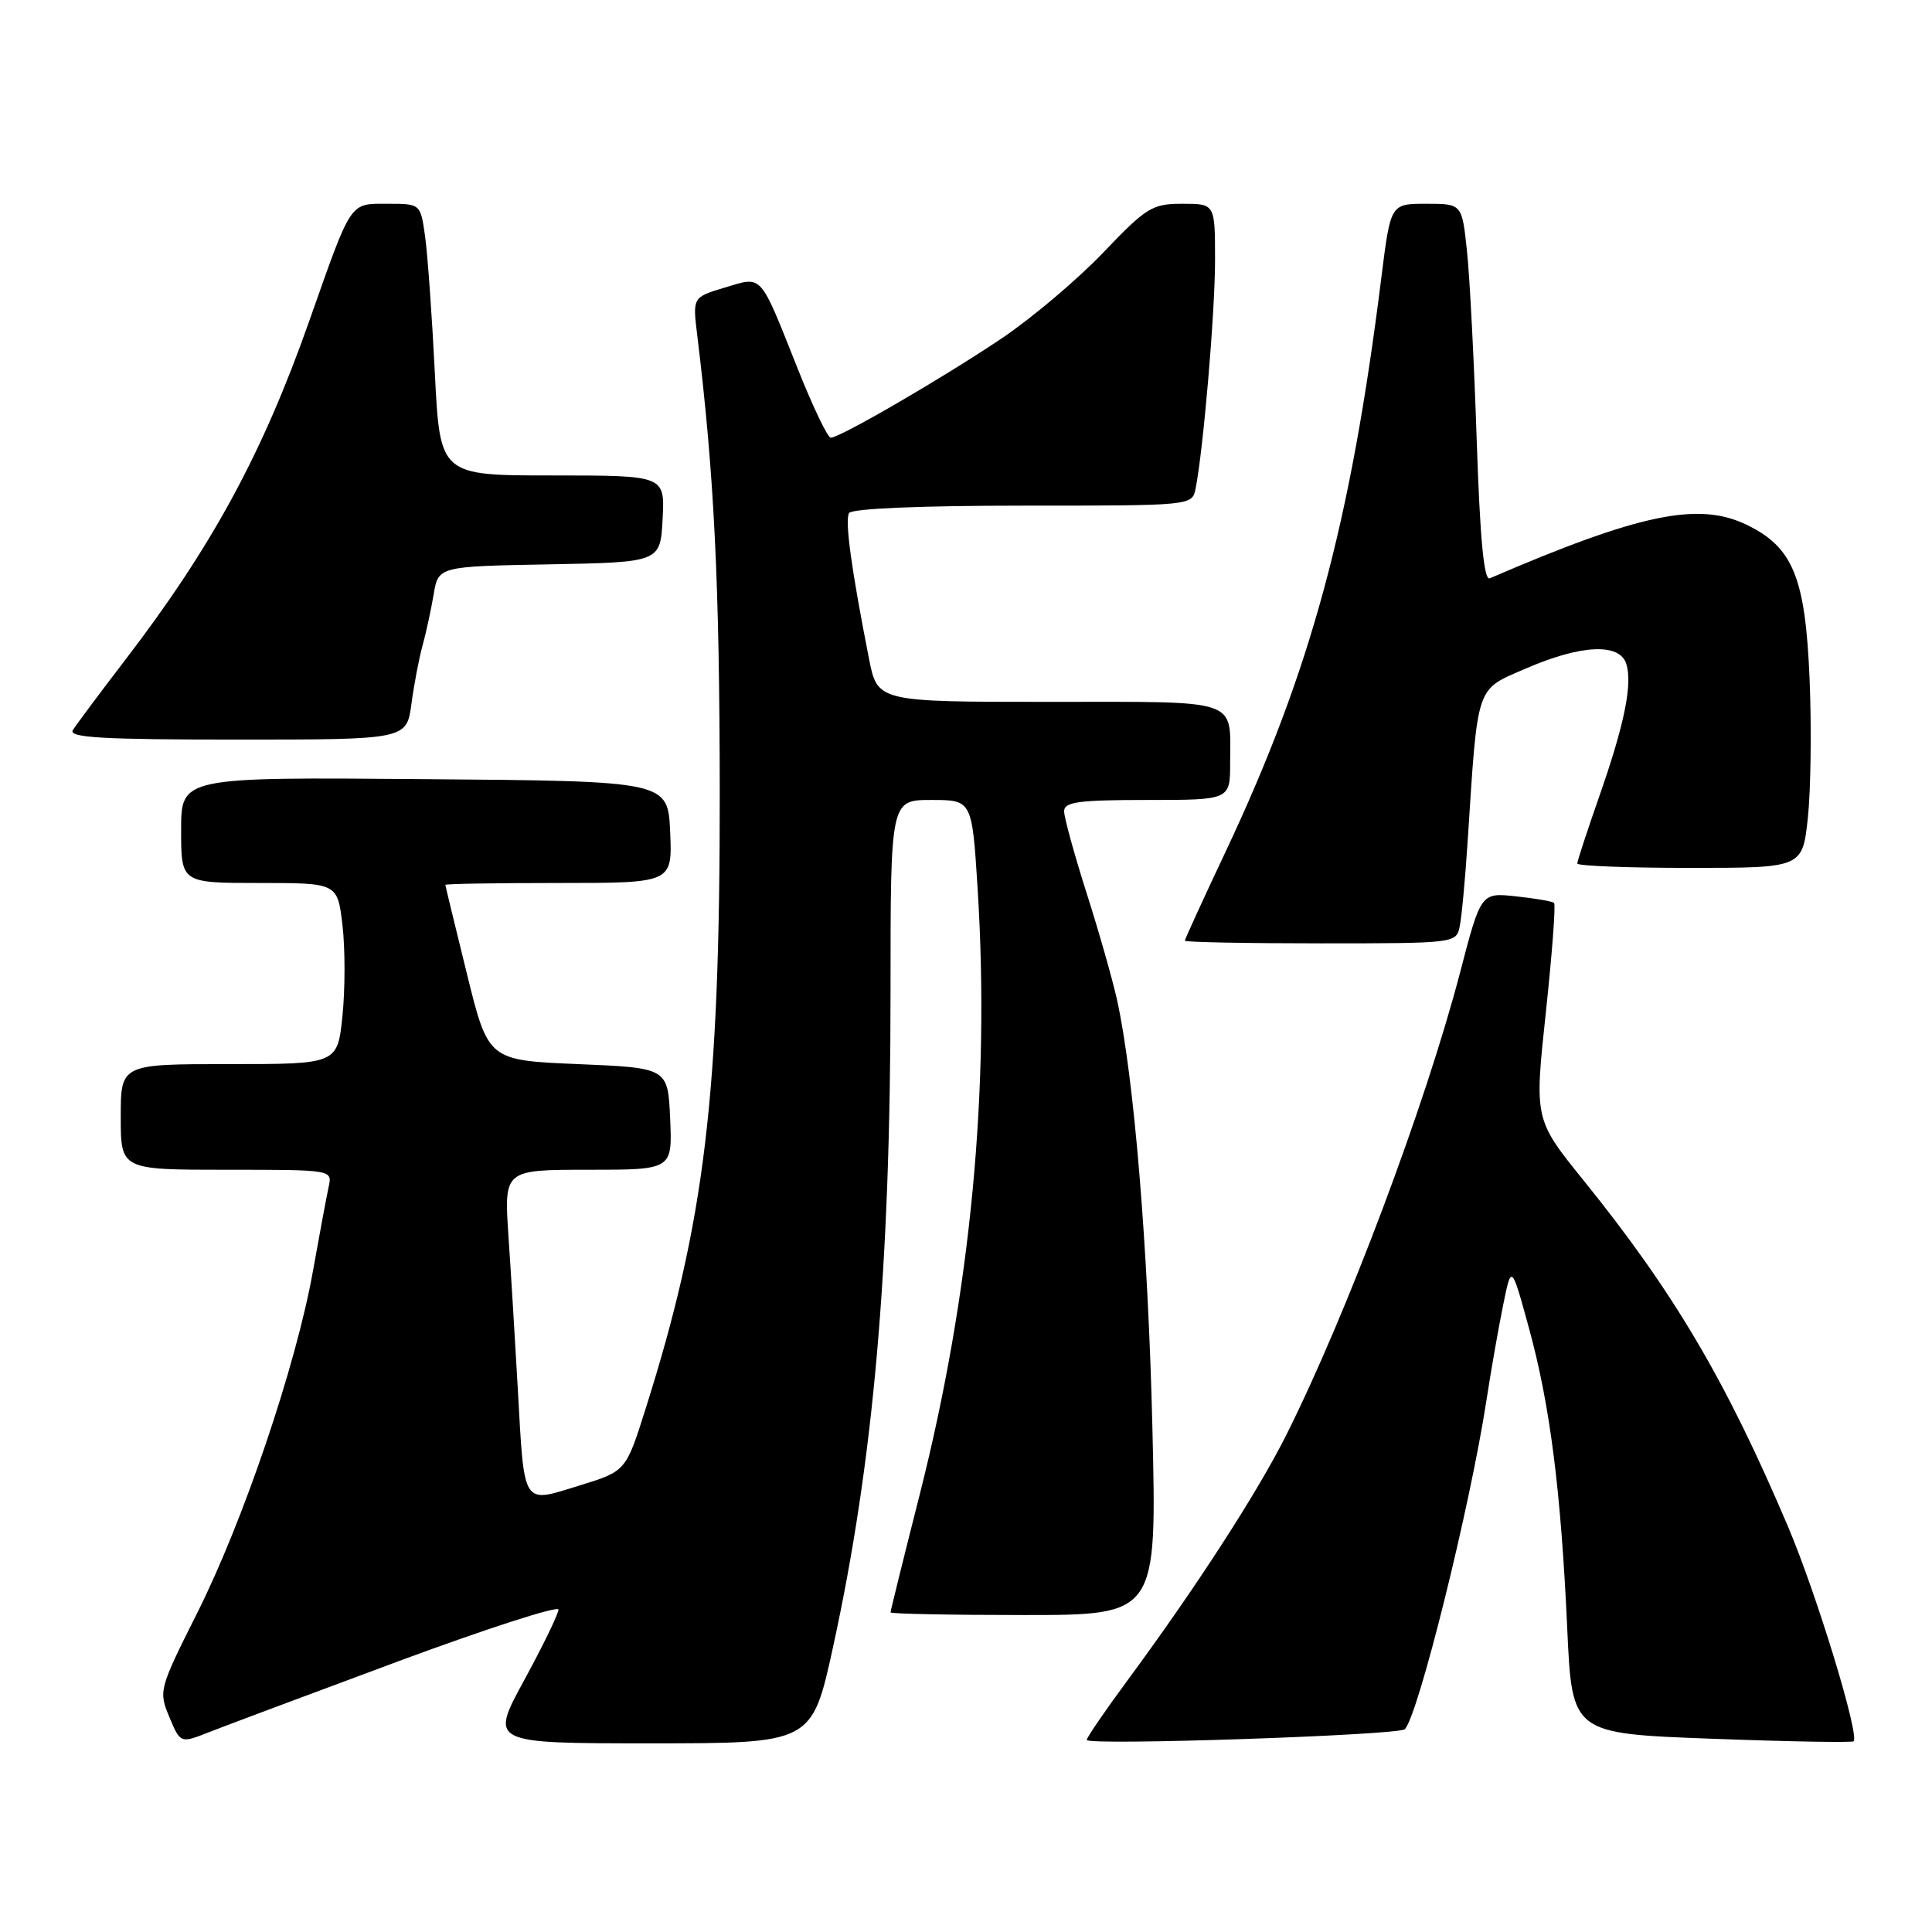 <?xml version="1.0" encoding="UTF-8" standalone="no"?>
<!DOCTYPE svg PUBLIC "-//W3C//DTD SVG 1.1//EN" "http://www.w3.org/Graphics/SVG/1.1/DTD/svg11.dtd" >
<svg xmlns="http://www.w3.org/2000/svg" xmlns:xlink="http://www.w3.org/1999/xlink" version="1.1" viewBox="0 0 256 256">
 <g >
 <path fill="currentColor"
d=" M 52.75 220.14 C 64.44 215.81 74.00 212.72 74.00 213.28 C 74.00 213.84 71.95 218.06 69.45 222.65 C 64.90 231.00 64.90 231.00 86.24 231.00 C 107.59 231.00 107.59 231.00 110.38 218.25 C 115.75 193.67 118.00 168.05 118.00 131.30 C 118.00 106.00 118.00 106.00 123.40 106.00 C 128.80 106.00 128.80 106.00 129.54 117.75 C 131.21 144.31 128.63 171.27 121.90 197.90 C 119.75 206.37 118.00 213.46 118.00 213.65 C 118.00 213.84 125.94 214.00 135.64 214.00 C 153.29 214.00 153.29 214.00 152.70 189.25 C 152.13 165.26 150.26 142.67 148.01 132.47 C 147.40 129.74 145.58 123.33 143.95 118.24 C 142.33 113.14 141.00 108.31 141.00 107.49 C 141.00 106.26 142.93 106.00 152.00 106.00 C 163.00 106.00 163.00 106.00 163.00 101.08 C 163.00 92.45 164.64 93.00 139.03 93.00 C 116.27 93.00 116.27 93.00 115.14 87.25 C 112.81 75.42 111.92 68.93 112.51 67.98 C 112.88 67.39 121.96 67.00 135.54 67.00 C 157.96 67.00 157.96 67.00 158.42 64.75 C 159.44 59.66 161.00 41.43 161.00 34.46 C 161.00 27.00 161.00 27.00 156.68 27.00 C 152.68 27.00 151.92 27.46 146.17 33.48 C 142.77 37.04 136.72 42.15 132.74 44.83 C 125.00 50.04 111.30 58.00 110.08 58.00 C 109.67 58.00 107.68 53.84 105.66 48.75 C 100.59 36.03 101.10 36.59 96.02 38.11 C 91.77 39.39 91.77 39.39 92.39 44.44 C 94.64 62.86 95.35 77.27 95.37 105.00 C 95.40 145.18 93.40 161.85 85.53 186.72 C 82.93 194.95 82.93 194.95 76.71 196.86 C 69.13 199.20 69.49 199.78 68.61 184.00 C 68.25 177.68 67.70 168.56 67.37 163.75 C 66.79 155.00 66.79 155.00 77.94 155.00 C 89.09 155.00 89.09 155.00 88.80 148.25 C 88.50 141.50 88.50 141.50 76.60 141.00 C 64.69 140.50 64.69 140.50 61.86 129.00 C 60.30 122.67 59.02 117.39 59.01 117.25 C 59.00 117.11 65.77 117.00 74.05 117.00 C 89.09 117.00 89.09 117.00 88.80 110.25 C 88.50 103.50 88.50 103.50 56.25 103.24 C 24.00 102.97 24.00 102.97 24.00 109.99 C 24.00 117.00 24.00 117.00 34.36 117.00 C 44.72 117.00 44.72 117.00 45.38 122.59 C 45.74 125.66 45.74 131.06 45.38 134.59 C 44.72 141.00 44.72 141.00 30.36 141.00 C 16.00 141.00 16.00 141.00 16.00 148.00 C 16.00 155.00 16.00 155.00 30.02 155.00 C 44.04 155.00 44.04 155.00 43.55 157.25 C 43.28 158.49 42.34 163.53 41.46 168.46 C 39.23 180.94 32.24 201.57 26.12 213.75 C 21.07 223.82 21.00 224.07 22.44 227.52 C 23.91 231.02 23.91 231.02 27.70 229.52 C 29.79 228.70 41.06 224.48 52.75 220.14 Z  M 186.14 229.13 C 187.91 227.38 194.81 199.61 196.97 185.50 C 197.56 181.65 198.54 176.03 199.16 173.00 C 200.27 167.50 200.27 167.50 202.58 175.93 C 205.39 186.16 206.83 197.46 207.67 215.83 C 208.30 229.70 208.30 229.70 226.78 230.39 C 236.94 230.77 245.41 230.92 245.61 230.73 C 246.42 229.91 240.71 211.21 236.90 202.23 C 228.68 182.89 221.76 171.18 209.84 156.42 C 203.31 148.33 203.31 148.33 204.83 134.17 C 205.66 126.38 206.16 119.85 205.92 119.64 C 205.69 119.43 203.42 119.04 200.87 118.77 C 196.23 118.27 196.23 118.27 193.46 128.89 C 188.86 146.47 178.42 174.23 170.42 190.18 C 166.59 197.82 158.44 210.41 149.34 222.74 C 146.40 226.72 144.00 230.24 144.00 230.55 C 144.00 231.33 185.33 229.93 186.14 229.13 Z  M 193.42 122.75 C 193.68 121.51 194.15 116.45 194.47 111.50 C 195.84 90.42 195.48 91.49 202.19 88.58 C 209.49 85.41 214.60 85.17 215.49 87.96 C 216.34 90.65 215.24 96.03 211.86 105.67 C 210.29 110.16 209.00 114.10 209.00 114.42 C 209.00 114.74 215.71 115.00 223.92 115.00 C 238.84 115.00 238.84 115.00 239.55 108.36 C 239.94 104.71 240.05 96.43 239.78 89.97 C 239.22 76.45 237.57 72.45 231.32 69.48 C 224.97 66.47 217.14 68.12 197.40 76.63 C 196.63 76.96 196.11 71.40 195.67 58.30 C 195.33 47.96 194.75 36.69 194.38 33.25 C 193.72 27.00 193.72 27.00 188.99 27.00 C 184.26 27.00 184.26 27.00 183.04 36.75 C 178.96 69.45 173.67 88.94 162.41 112.83 C 159.43 119.14 157.00 124.45 157.00 124.65 C 157.00 124.84 165.09 125.00 174.98 125.00 C 192.82 125.00 192.97 124.98 193.42 122.75 Z  M 54.52 93.25 C 54.87 90.64 55.54 87.15 56.00 85.50 C 56.46 83.85 57.11 80.82 57.46 78.78 C 58.08 75.05 58.08 75.05 72.79 74.78 C 87.50 74.50 87.50 74.50 87.80 68.75 C 88.10 63.00 88.10 63.00 73.20 63.00 C 58.30 63.00 58.30 63.00 57.62 49.43 C 57.25 41.96 56.67 33.86 56.34 31.43 C 55.73 27.00 55.73 27.00 51.40 27.00 C 46.27 27.00 46.66 26.42 40.99 42.50 C 34.79 60.10 28.09 72.45 16.55 87.50 C 13.18 91.90 10.07 96.06 9.65 96.75 C 9.04 97.74 13.64 98.00 31.38 98.00 C 53.88 98.00 53.88 98.00 54.52 93.25 Z "/>
</g>
</svg>